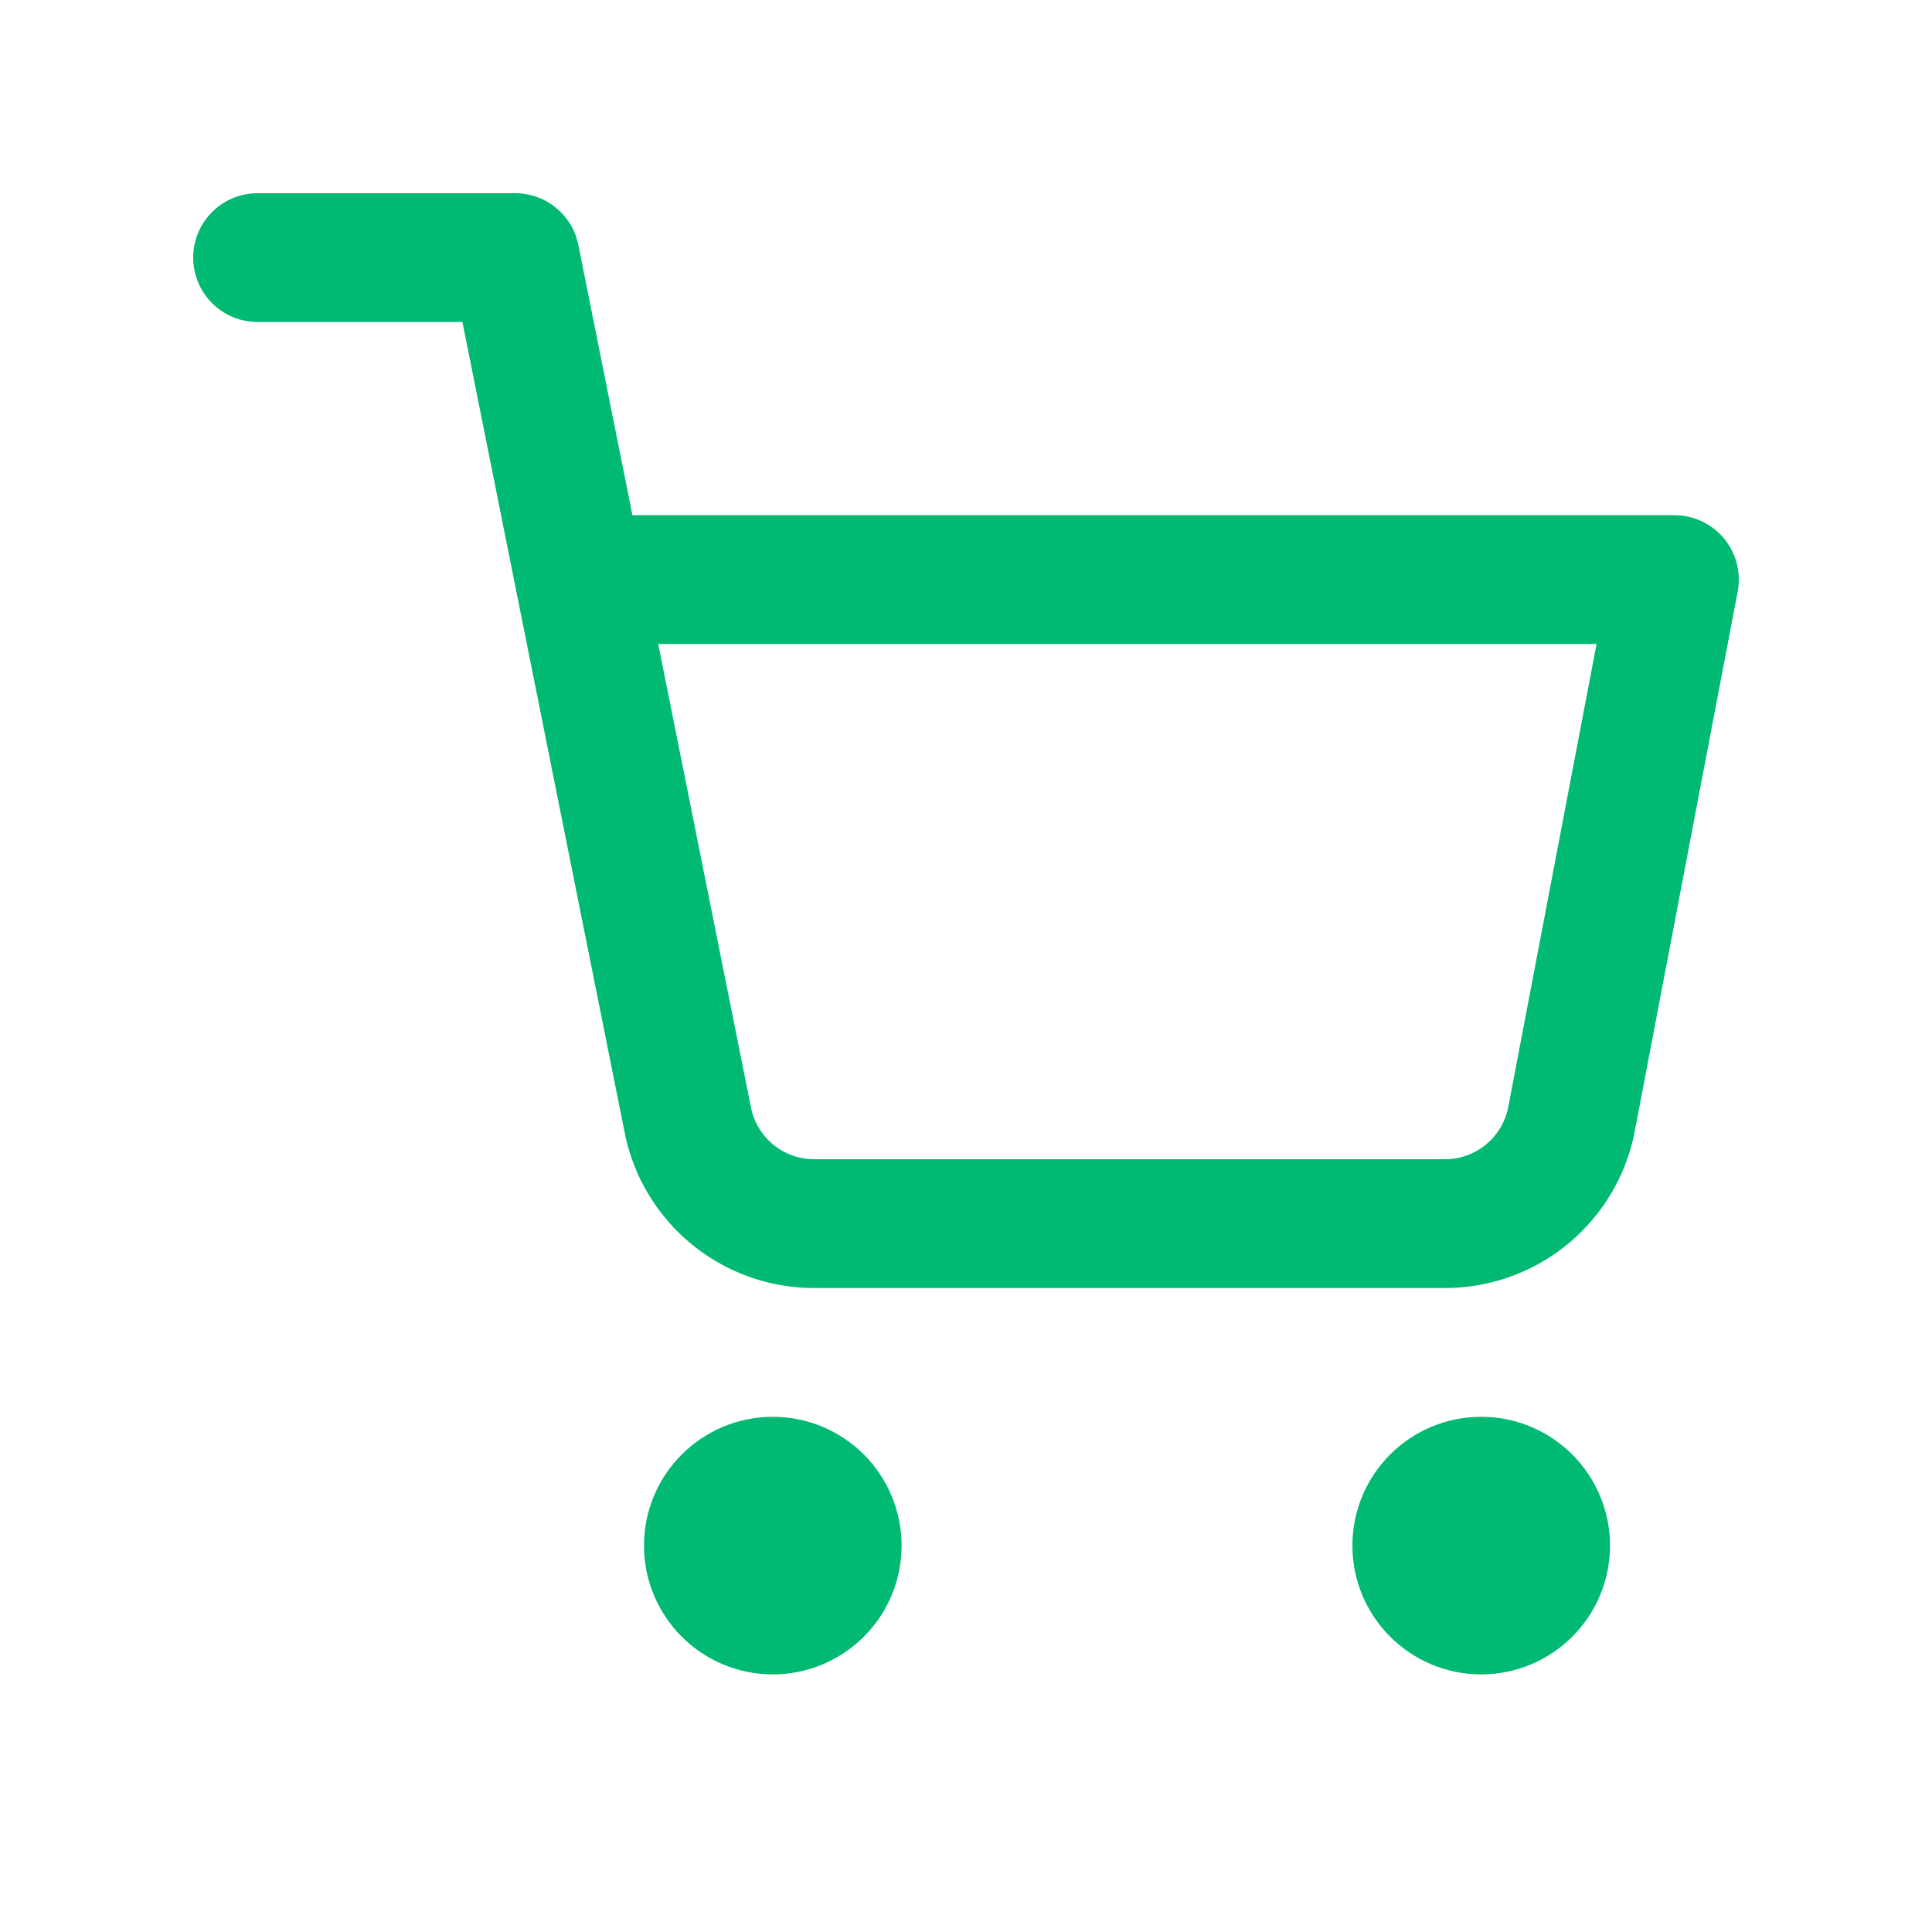 <svg xmlns="http://www.w3.org/2000/svg" xmlns:xlink="http://www.w3.org/1999/xlink" width="30" height="30" viewBox="0 0 30 30"><defs><style>.a{fill:rgba(255,255,255,0.25);opacity:0;}.b{clip-path:url(#a);}.c{fill:none;stroke:#00ba74;stroke-linecap:round;stroke-linejoin:round;stroke-width:2px;}</style><clipPath id="a"><path class="a" d="M0,0H30V30H0Z" transform="translate(-6183 -481)"/></clipPath></defs><g class="b" transform="translate(6183 481)"><g transform="translate(-6180 -478)"><circle class="c" cx="1" cy="1" r="1" transform="translate(8 20)"/><circle class="c" cx="1" cy="1" r="1" transform="translate(19 20)"/><path class="c" d="M1,1H5L7.68,14.39a2,2,0,0,0,2,1.61H19.4a2,2,0,0,0,2-1.61L23,6H6"/></g></g></svg>